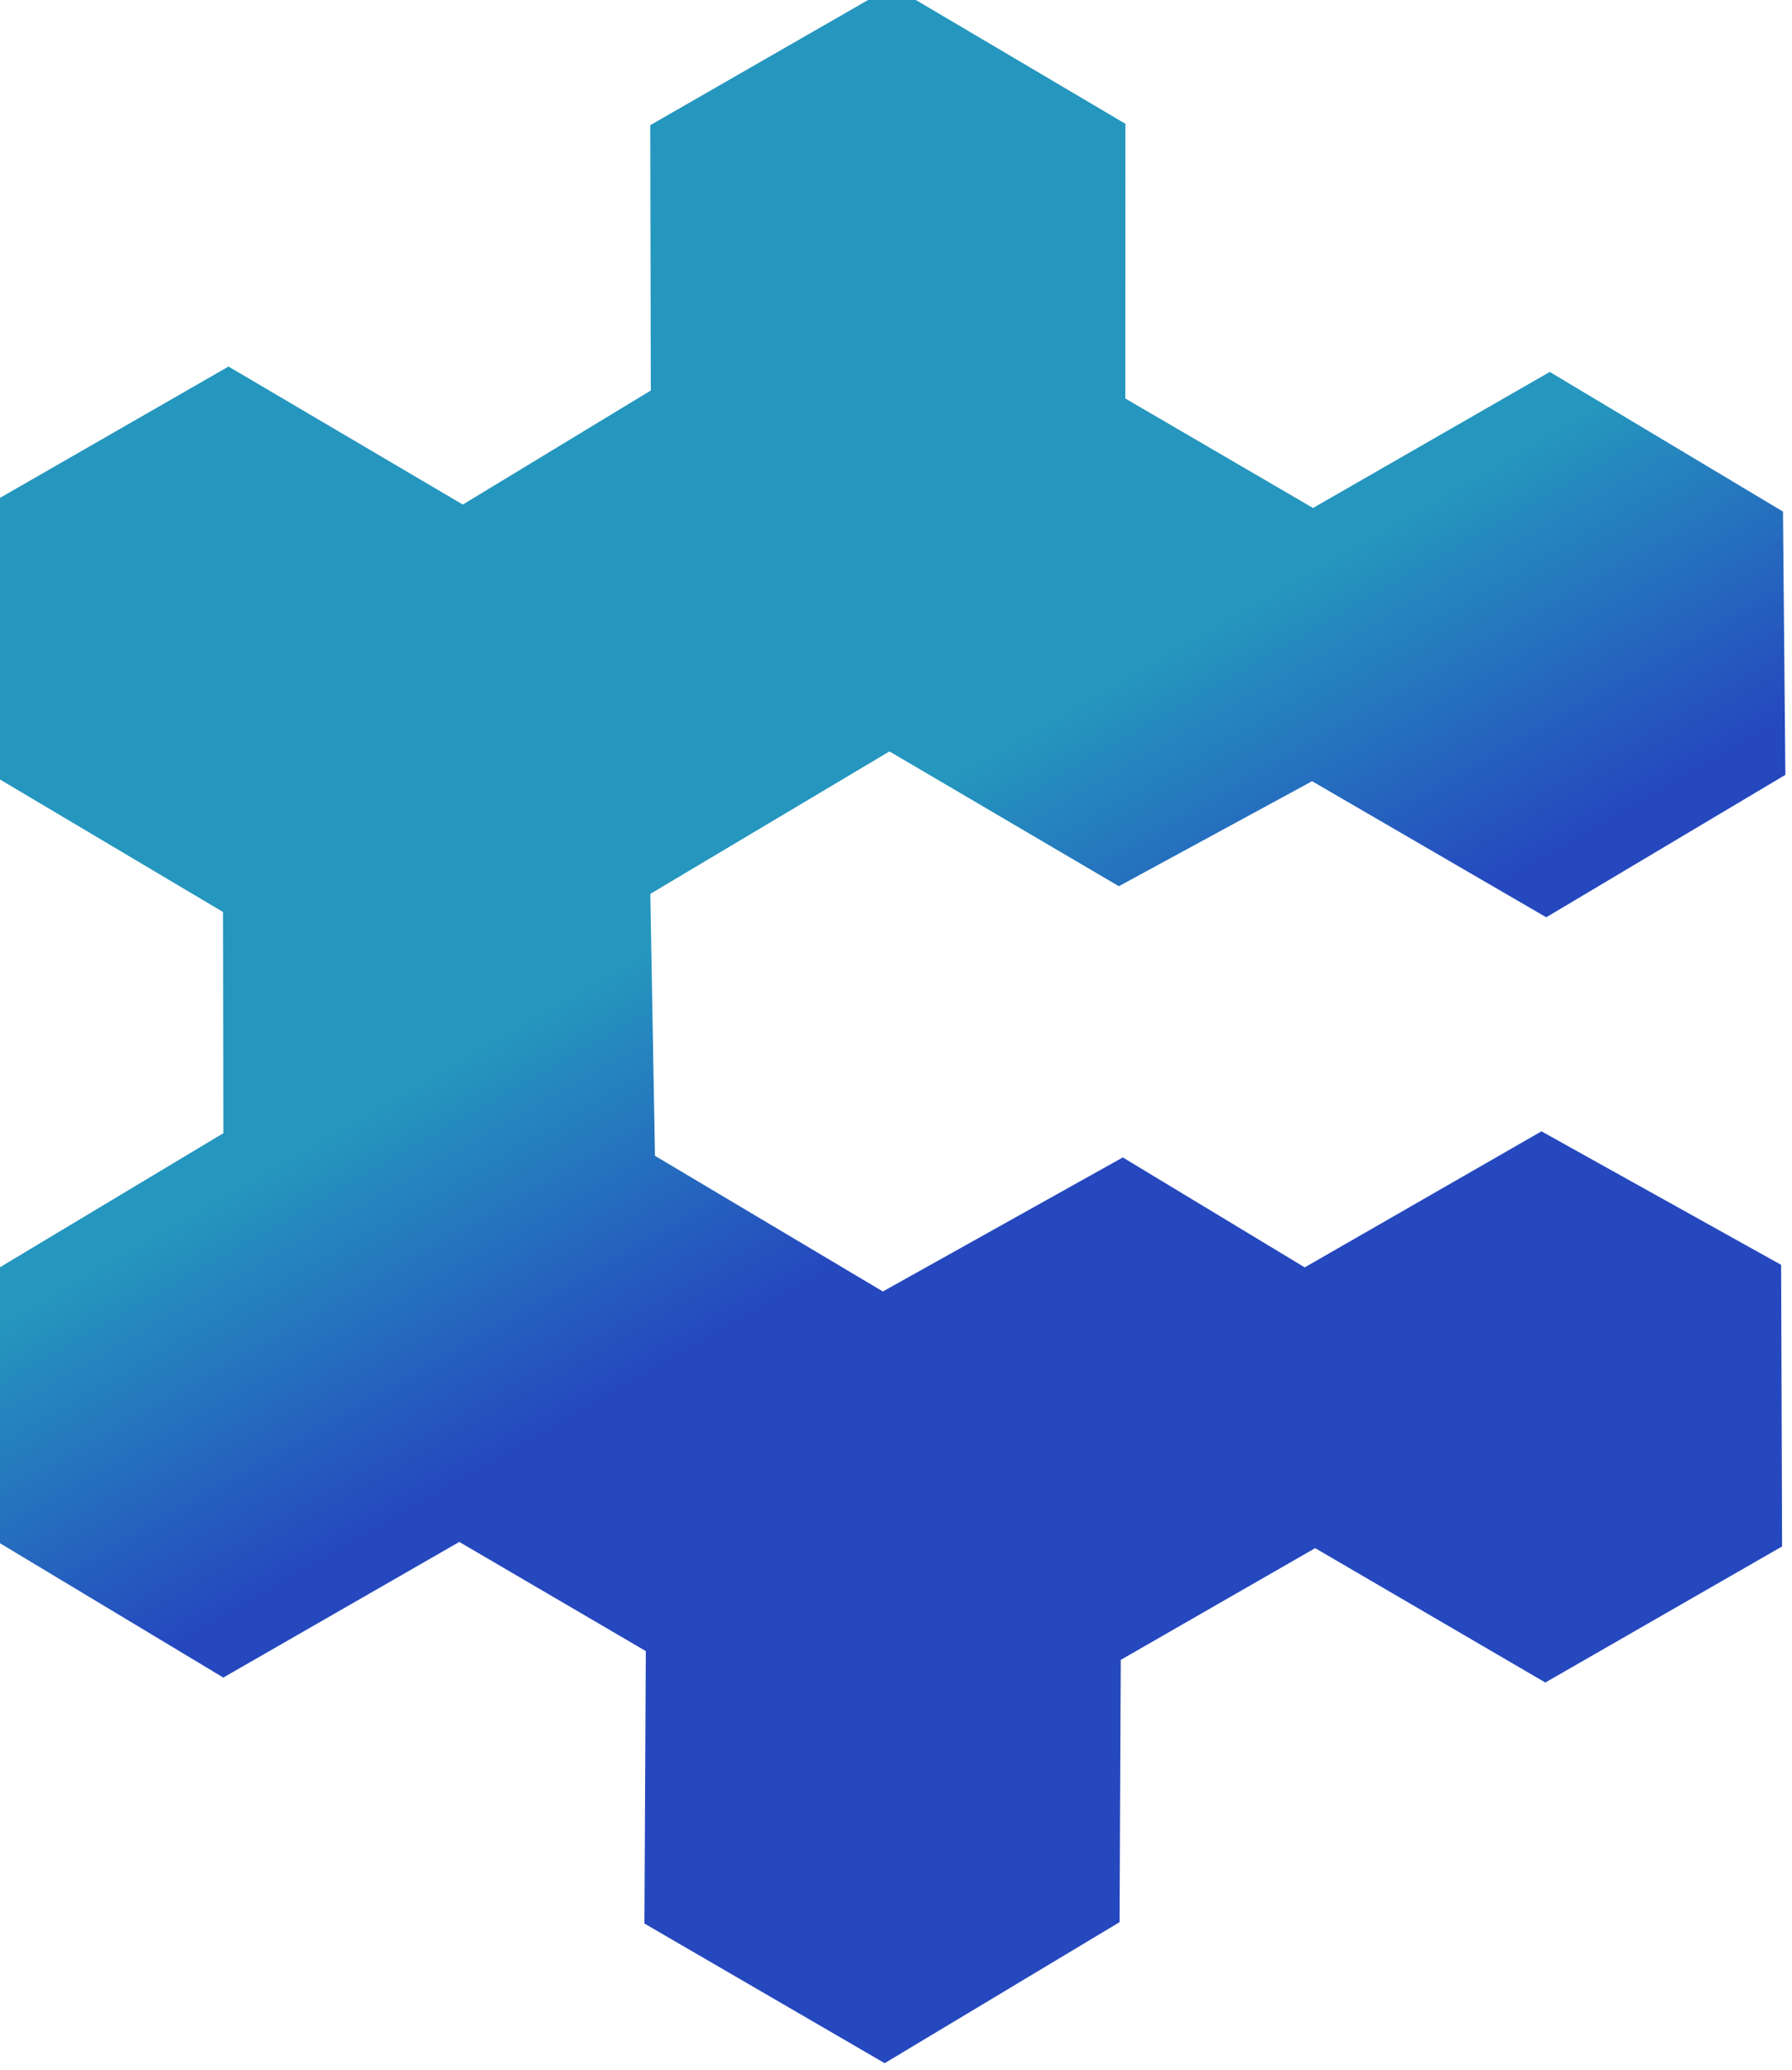 <?xml version="1.0" encoding="UTF-8" standalone="no"?>
<svg
   version="1.0"
   width="206.114pt"
   height="238.101pt"
   viewBox="0 0 206.114 238.101"
   preserveAspectRatio="xMidYMid"
   id="svg6"
   sodipodi:docname="design.svg"
   inkscape:version="1.2 (dc2aedaf03, 2022-05-15)"
   inkscape:export-filename="logo.png"
   inkscape:export-xdpi="96"
   inkscape:export-ydpi="96"
   xmlns:inkscape="http://www.inkscape.org/namespaces/inkscape"
   xmlns:sodipodi="http://sodipodi.sourceforge.net/DTD/sodipodi-0.dtd"
   xmlns:xlink="http://www.w3.org/1999/xlink"
   xmlns="http://www.w3.org/2000/svg"
   xmlns:svg="http://www.w3.org/2000/svg">
  <defs
     id="defs10">
    <linearGradient
       inkscape:collect="always"
       id="linearGradient5371">
      <stop
         style="stop-color:#2548be;stop-opacity:1;"
         offset="0.4"
         id="stop5375" />
      <stop
         style="stop-color:#2596be;stop-opacity:1;"
         offset="0.601"
         id="stop5367" />
    </linearGradient>
    <linearGradient
       id="linearGradient3053"
       inkscape:swatch="solid">
      <stop
         style="stop-color:#120075;stop-opacity:1;"
         offset="0"
         id="stop3051" />
    </linearGradient>
    <linearGradient
       id="linearGradient3033"
       inkscape:swatch="solid">
      <stop
         style="stop-color:#14007e;stop-opacity:1;"
         offset="0"
         id="stop3031" />
    </linearGradient>
    <linearGradient
       inkscape:collect="always"
       xlink:href="#linearGradient5371"
       id="linearGradient5373"
       x1="1964"
       y1="2954.5"
       x2="4035"
       y2="2954.5"
       gradientUnits="userSpaceOnUse" />
  </defs>
  <sodipodi:namedview
     id="namedview8"
     pagecolor="#000000"
     bordercolor="#ffffff"
     borderopacity="1"
     inkscape:showpageshadow="false"
     inkscape:pageopacity="0.79215686"
     inkscape:pagecheckerboard="true"
     inkscape:deskcolor="#00000e"
     inkscape:document-units="pt"
     showgrid="false"
     inkscape:zoom="0.91592425"
     inkscape:cx="575.37509"
     inkscape:cy="316.07417"
     inkscape:window-width="1350"
     inkscape:window-height="1032"
     inkscape:window-x="894"
     inkscape:window-y="131"
     inkscape:window-maximized="0"
     inkscape:current-layer="g4" />
  <g
     transform="matrix(-0.05,-0.087,-0.087,0.05,508.967,231.172)"
     fill="#2596be"
     stroke="none"
     id="g4">
    <path
       d="m 2730,3986 v -312 l -215,-123 -270,157 -276,-159 6,-314 260,-151 V 2827 L 1970,2675 V 2362 L 2250.428,2202.089 2520,2364 v 313 l 213.189,118 3.812,315 265,149 263,-145 5,-319 -265,-151 -6,-252 -269,-155 5,-319 263,-148 272,152 v 313 l 216,124 273,-157 270,153 v 320 l -264,151 -6,252 271,154 v 316 l -271,152 -268,-151 -220,126 -6,317 -260,147 z"
       id="path210"
       sodipodi:nodetypes="ccccccccccccccccccccccccccccccccccccccc"
       style="opacity:1;fill:url(#linearGradient5373);fill-opacity:1;fill-rule:nonzero;stroke:none;stroke-width:10;stroke-linecap:butt;stroke-linejoin:round;stroke-dasharray:none;stroke-opacity:1;paint-order:markers fill stroke"
       inkscape:export-filename="gfx\logo.svg"
       inkscape:export-xdpi="96"
       inkscape:export-ydpi="96" />
  </g>
</svg>
